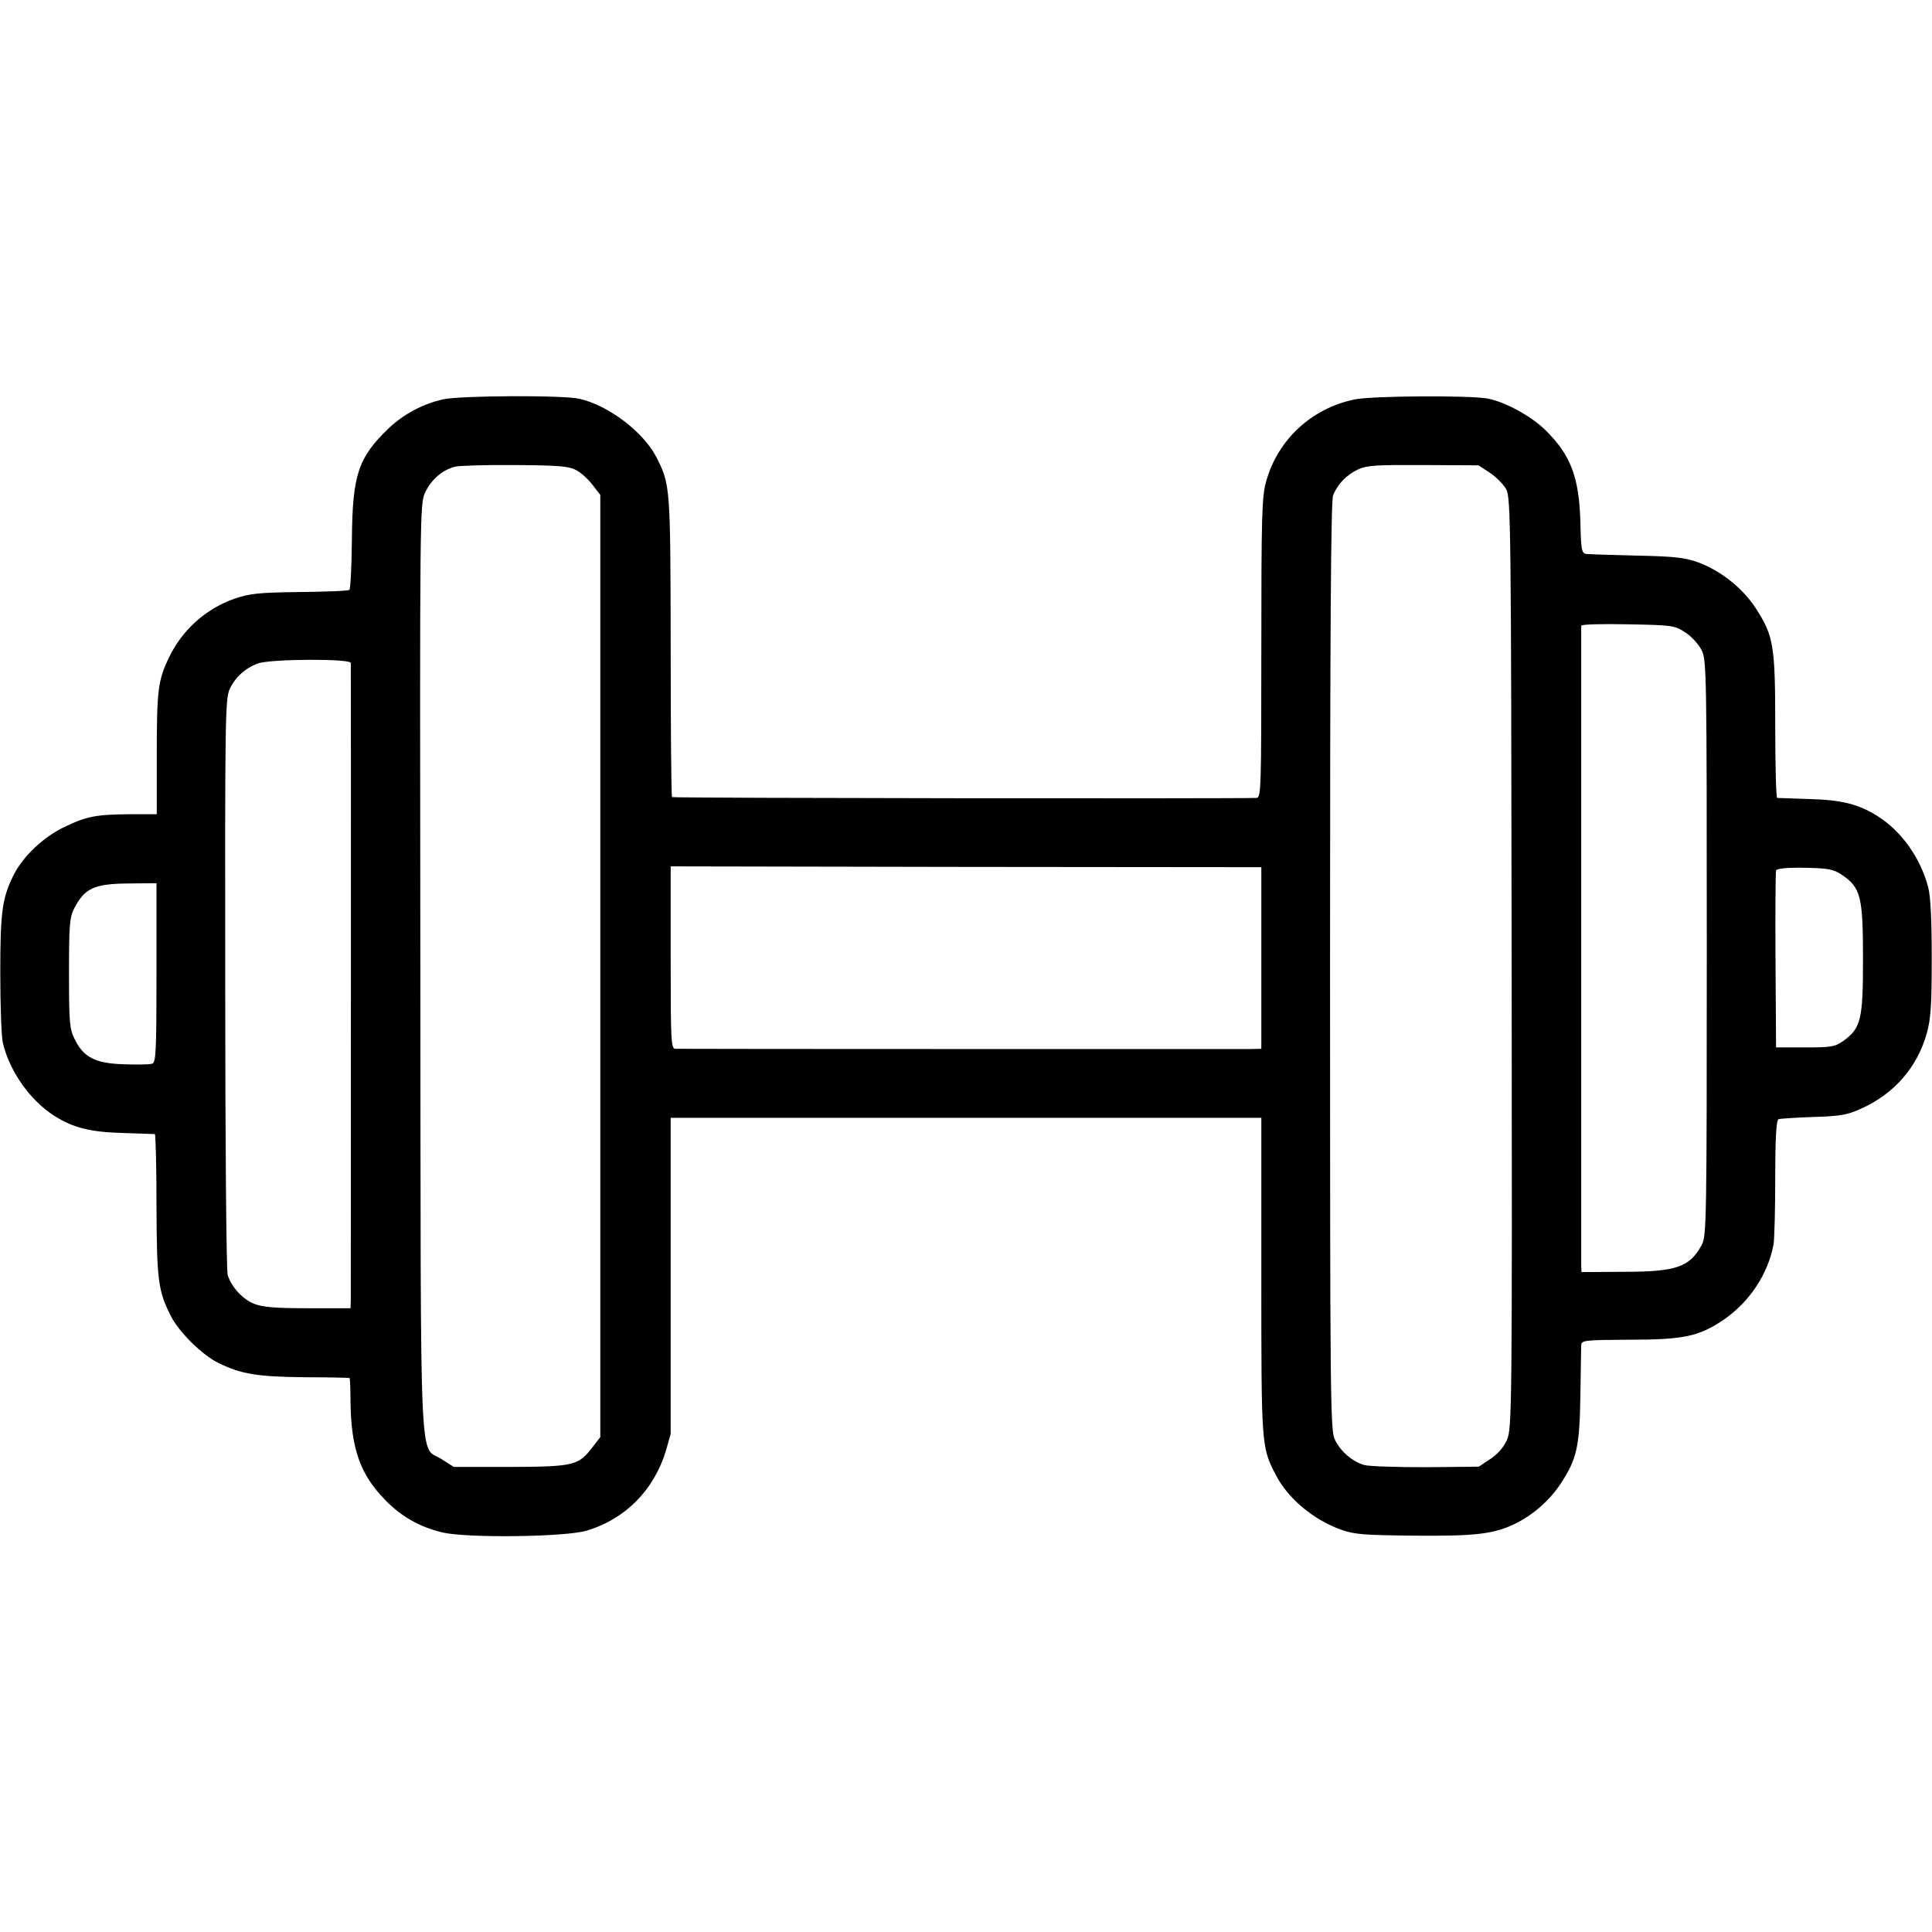 <?xml version="1.0" standalone="no"?>
<!DOCTYPE svg PUBLIC "-//W3C//DTD SVG 20010904//EN"
 "http://www.w3.org/TR/2001/REC-SVG-20010904/DTD/svg10.dtd">
<svg version="1.0" xmlns="http://www.w3.org/2000/svg"
 width="700pt" height="700pt" viewBox="0 0 700 700"
 preserveAspectRatio="xMidYMid meet">
<g transform="translate(0,700) scale(0.1,-0.1)"
fill="#000000" stroke="none">
<path d="M1605 5553 c-75 -17 -143 -54 -197 -105 -110 -106 -131 -167 -133
-401 -1 -98 -5 -180 -9 -184 -3 -4 -84 -7 -179 -8 -150 -2 -180 -5 -237 -24
-105 -37 -191 -114 -239 -216 -39 -82 -43 -117 -43 -357 l0 -208 -91 0 c-129
-1 -162 -7 -243 -46 -76 -36 -149 -105 -184 -173 -42 -84 -49 -133 -49 -354 0
-117 4 -231 9 -254 24 -104 99 -210 187 -266 68 -43 130 -59 248 -62 61 -2
113 -4 116 -4 3 -1 6 -117 6 -259 1 -273 6 -310 53 -402 30 -58 114 -141 173
-169 82 -40 139 -49 309 -51 89 0 163 -2 165 -3 1 -1 3 -43 3 -92 3 -166 36
-257 123 -347 60 -63 130 -102 213 -121 91 -20 441 -16 519 7 141 42 246 148
289 294 8 29 15 54 16 57 0 3 0 262 0 575 l0 570 1070 0 1070 0 0 -573 c0
-614 0 -620 52 -720 43 -85 136 -163 236 -199 50 -18 84 -20 267 -22 223 -2
290 6 368 45 64 32 121 83 160 141 60 91 70 134 73 318 1 91 3 174 3 185 1 19
8 20 174 21 198 0 252 12 340 71 96 65 163 167 183 275 3 18 6 127 6 241 0
144 4 210 12 212 6 2 63 6 127 8 99 3 124 8 174 31 119 54 202 150 236 272 15
54 18 103 18 273 0 139 -4 224 -13 257 -28 106 -97 203 -183 257 -68 43 -130
59 -248 62 -60 2 -113 4 -116 4 -4 1 -7 118 -7 261 0 294 -6 326 -71 427 -47
72 -126 135 -207 165 -49 18 -86 22 -224 25 -91 2 -173 5 -183 6 -16 2 -19 15
-21 117 -5 163 -35 242 -129 334 -51 49 -144 100 -207 112 -64 12 -417 10
-481 -3 -157 -32 -280 -146 -322 -299 -15 -53 -17 -127 -17 -602 0 -509 -1
-542 -17 -543 -75 -3 -2114 -1 -2118 3 -3 2 -5 248 -5 545 -1 579 -1 587 -52
687 -47 91 -173 187 -278 211 -59 14 -433 12 -495 -2z m482 -256 c18 -9 45
-34 60 -54 l28 -36 0 -1707 0 -1707 -28 -36 c-51 -67 -67 -71 -298 -72 l-205
0 -42 27 c-85 56 -77 -118 -79 1778 -2 1680 -2 1685 18 1727 22 46 62 80 107
92 15 4 113 7 217 6 158 -1 195 -4 222 -18z m3311 -10 c23 -15 49 -42 59 -59
17 -31 18 -124 20 -1718 2 -1620 1 -1687 -17 -1727 -11 -26 -34 -52 -60 -69
l-42 -28 -192 -2 c-105 0 -205 3 -223 8 -43 12 -87 50 -107 93 -16 33 -17 161
-17 1713 0 1223 3 1685 11 1707 16 41 48 74 92 95 31 14 69 16 236 15 l199 -1
41 -27z m709 -579 c22 -14 48 -43 59 -65 17 -36 18 -84 18 -1078 0 -991 -1
-1042 -18 -1075 -44 -81 -91 -98 -284 -98 l-152 -1 -1 27 c0 35 0 2304 0 2315
1 5 77 7 169 5 163 -3 170 -4 209 -30z m-4836 -110 c1 -13 0 -2258 0 -2310
l-1 -28 -155 0 c-118 0 -164 4 -194 16 -41 16 -82 60 -96 104 -5 14 -9 488 -9
1054 -1 960 0 1033 16 1069 20 43 56 76 102 93 46 17 336 18 337 2z m3299
-1069 l0 -329 -47 -1 c-52 0 -2047 0 -2075 1 -17 0 -18 23 -18 330 l0 331
1070 -2 1070 -1 0 -329z m2104 301 c68 -46 76 -79 76 -304 0 -221 -7 -251 -72
-298 -30 -21 -44 -23 -138 -23 l-105 0 -2 315 c-1 173 0 320 2 326 2 7 37 11
103 10 88 -2 104 -5 136 -26z m-6107 -355 c0 -288 -2 -325 -16 -329 -9 -3 -55
-4 -103 -2 -102 3 -146 25 -178 92 -18 36 -20 61 -20 238 0 175 2 201 19 235
38 73 72 89 197 90 l101 1 0 -325z"/>
</g>
</svg>
